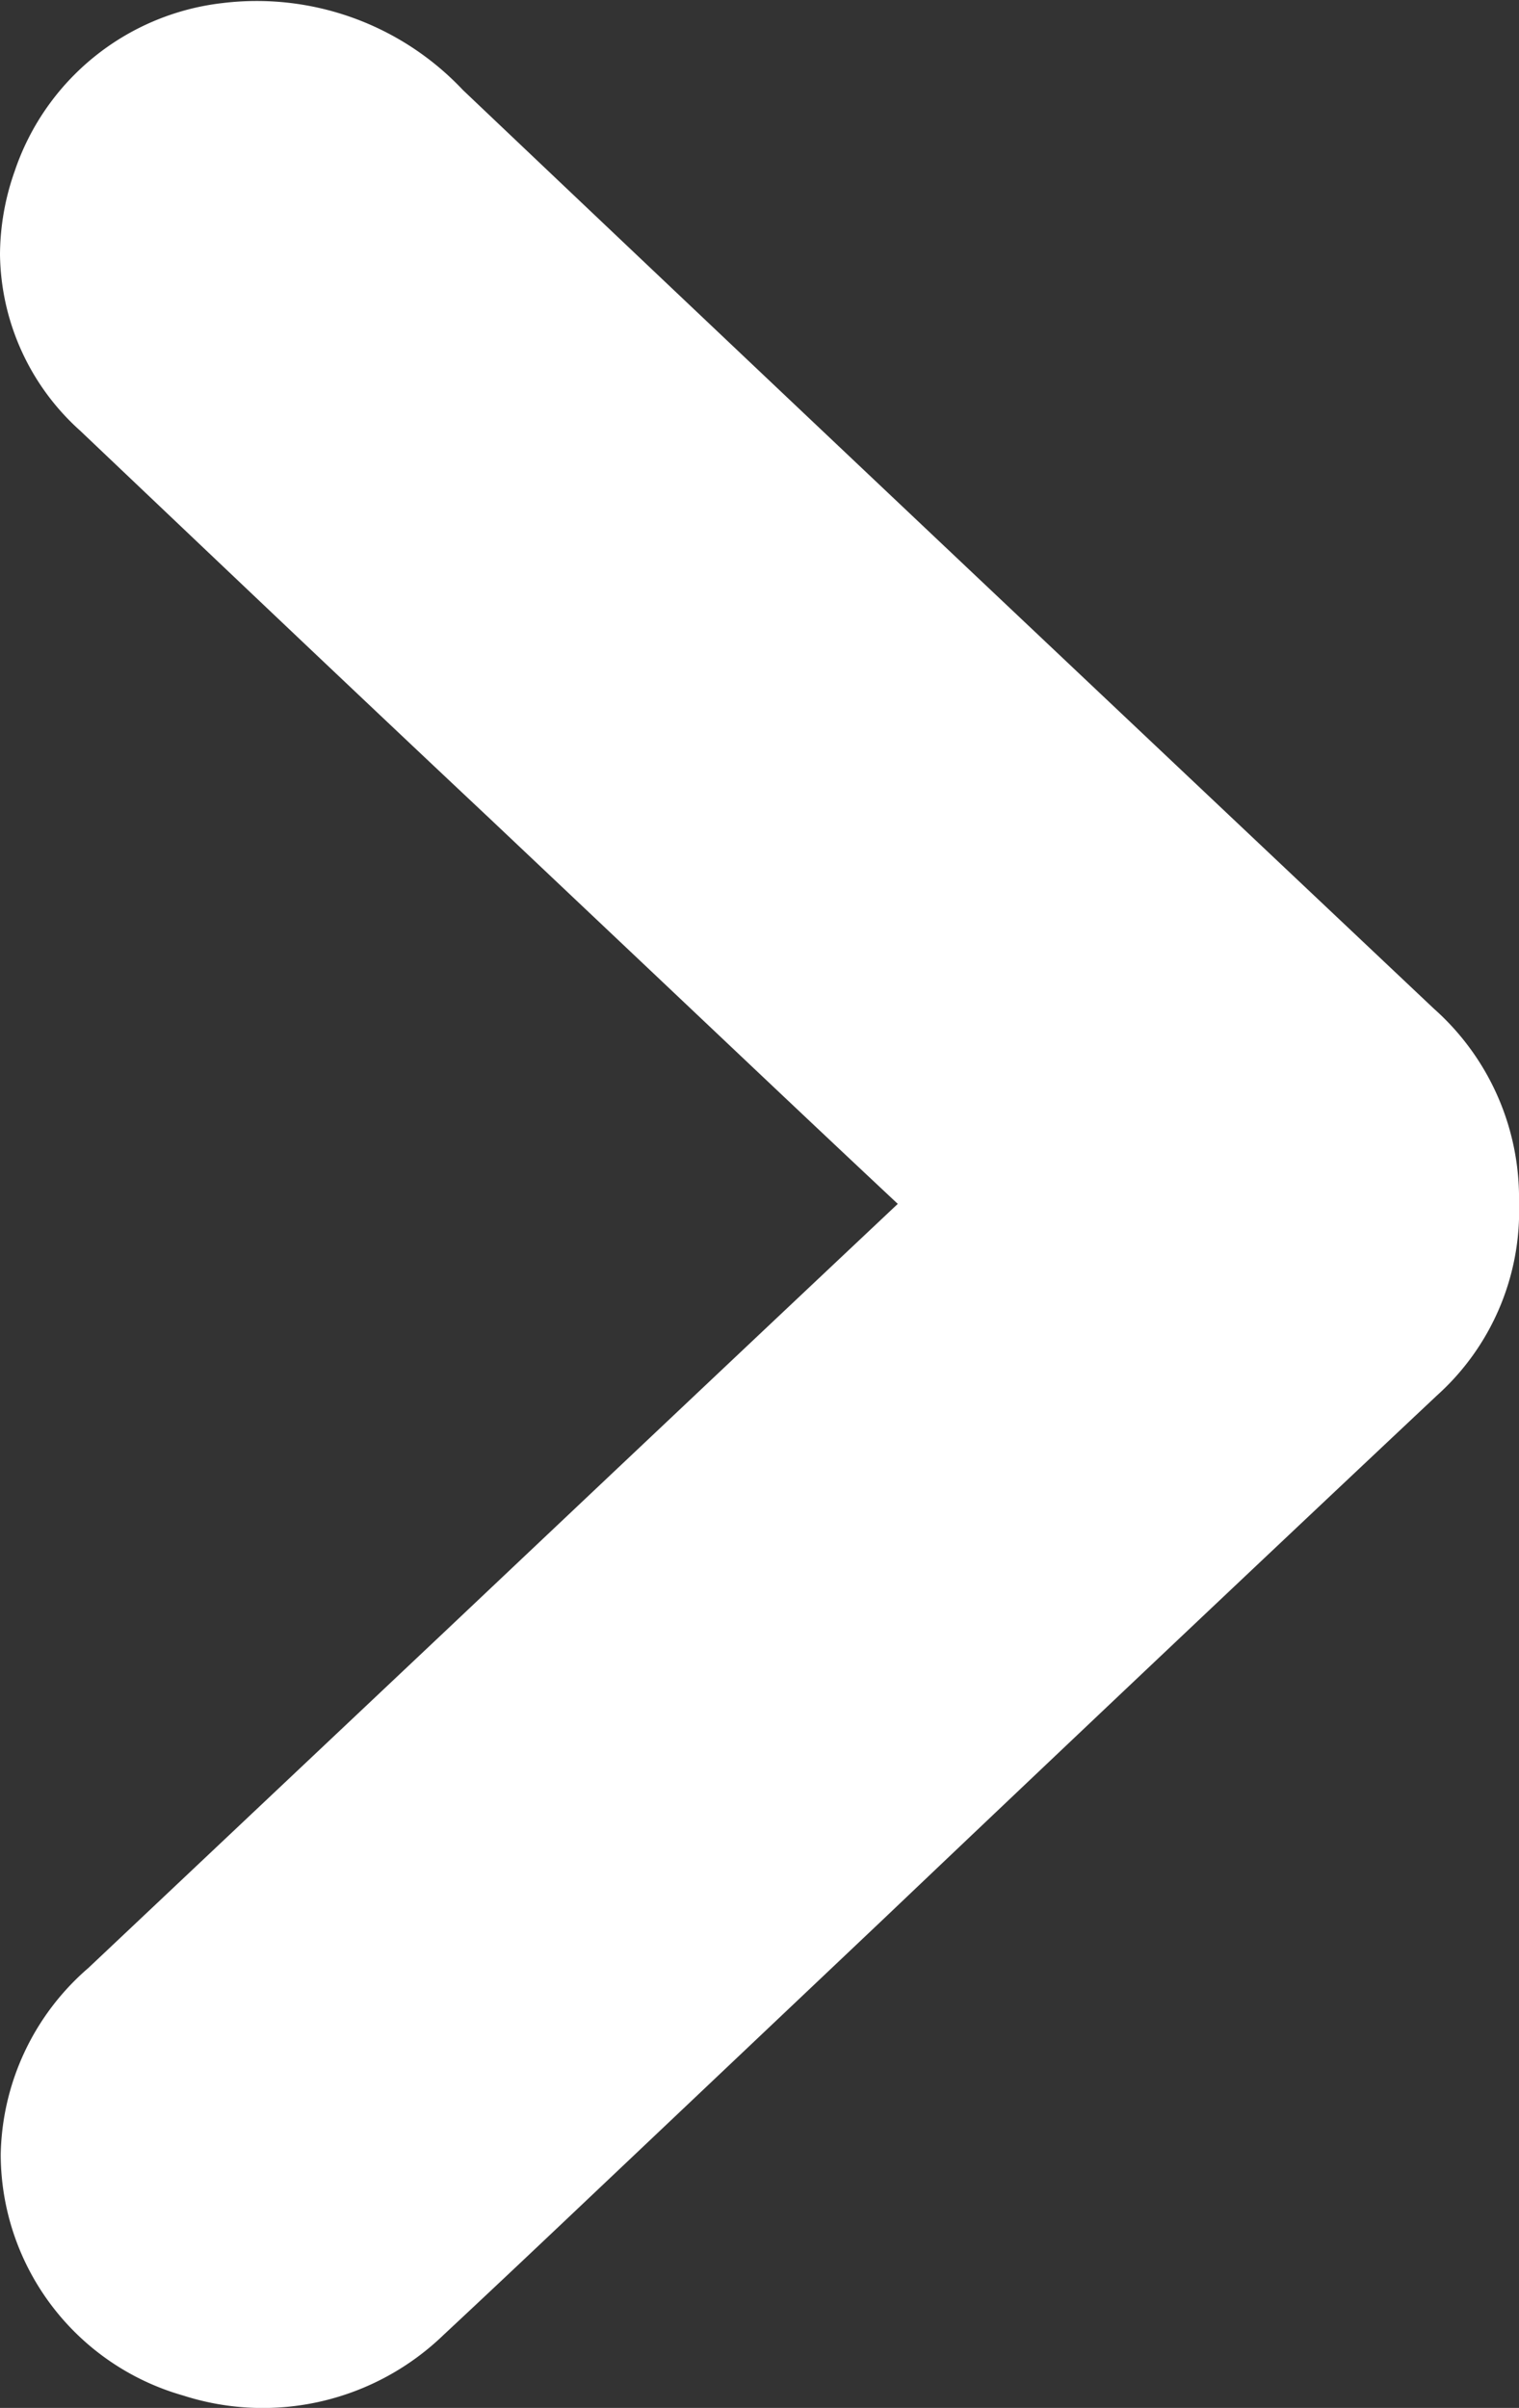 <svg xmlns="http://www.w3.org/2000/svg" width="8.436" height="13.369" viewBox="0 0 8.436 13.369">
  <rect x="0" y="0" width="8.436" height="13.369" fill="#333333" stroke="none"/>
  <path id="Path_628_-_Outline" data-name="Path 628 - Outline" d="M.913,7.936a1.4,1.4,0,0,1-.461-.081A1.384,1.384,0,0,1-.483,6.7,1.573,1.573,0,0,1,0,5.365C1.676,3.6,3.3,1.879,5.1-.027A1.406,1.406,0,0,1,6.177-.5a1.376,1.376,0,0,1,1.071.456Q8.7,1.5,10.157,3.032l1.478,1.561c.272.287.553.584.828.879A1.445,1.445,0,0,1,12.8,6.919a1.394,1.394,0,0,1-1.337,1.013,1.4,1.4,0,0,1-1.037-.487L8.557,5.464c-.778-.823-1.58-1.672-2.373-2.514-.438.468-.882.936-1.313,1.392l-.829.877c-.7.745-1.432,1.515-2.15,2.271A1.336,1.336,0,0,1,.913,7.936Z" transform="translate(7.936 0.5) rotate(90)" fill="#fff"/>
</svg>
